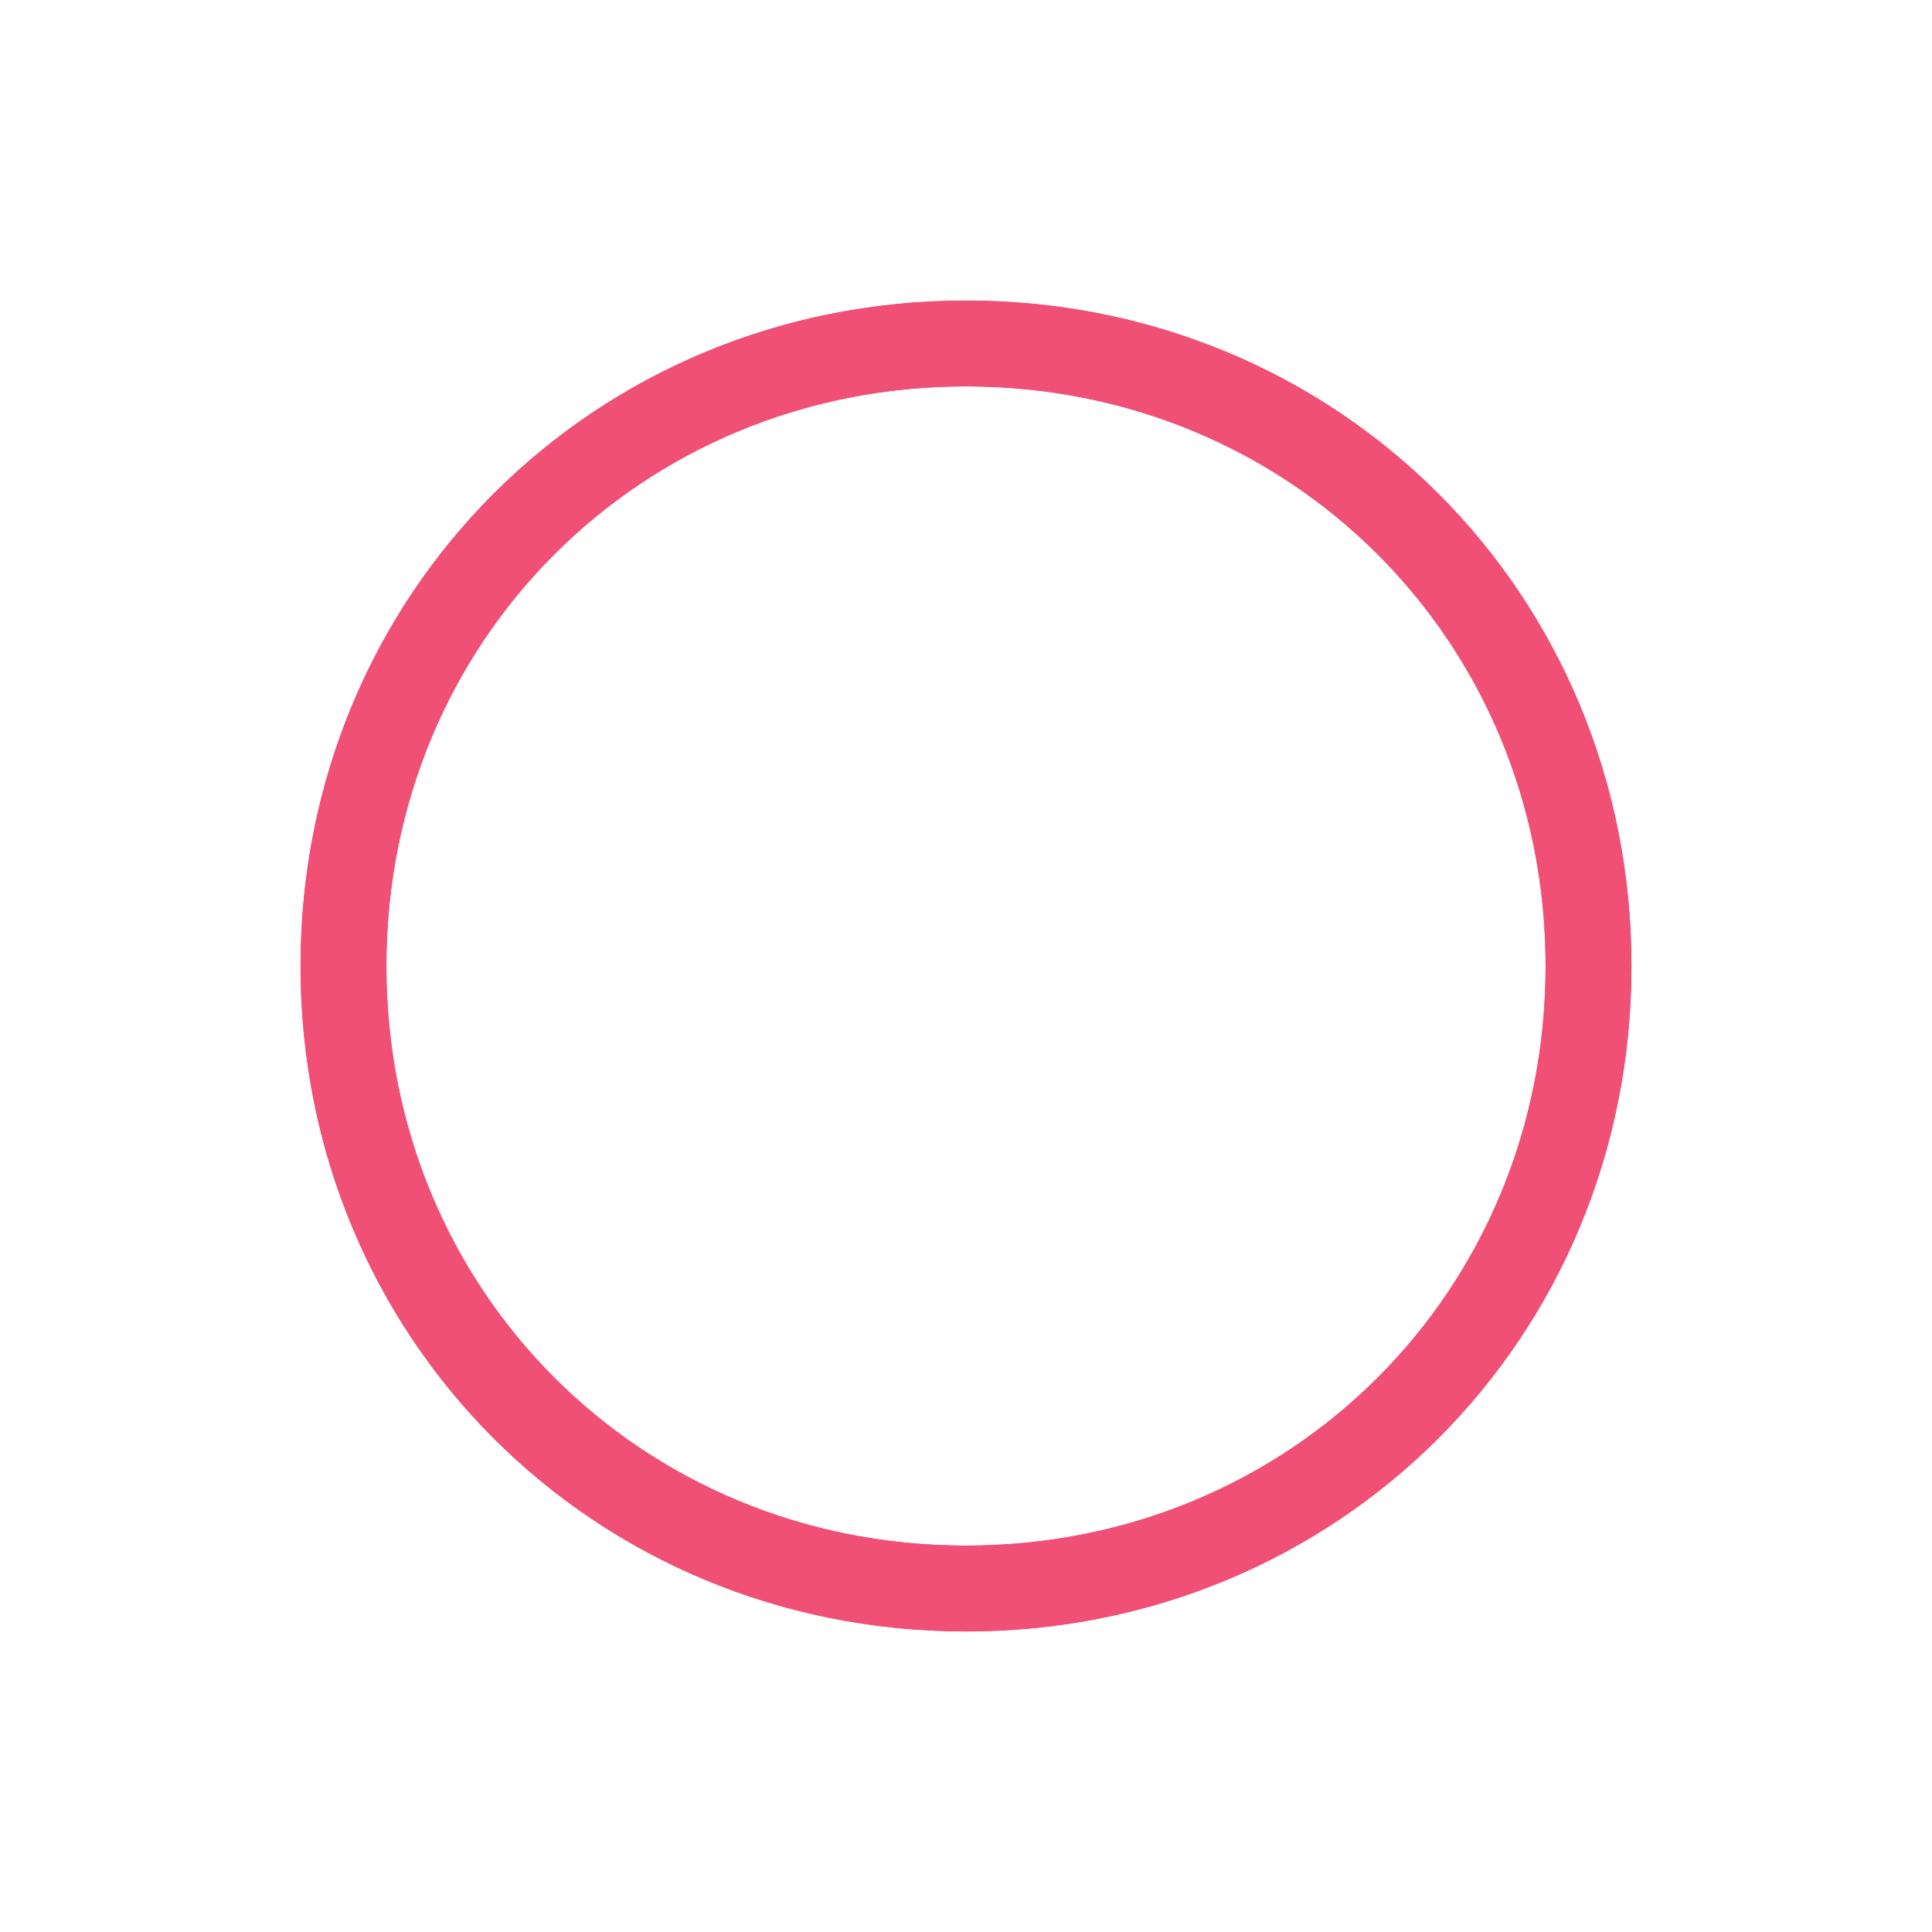 ﻿<?xml version="1.0" encoding="utf-8"?>
<svg version="1.1" xmlns:xlink="http://www.w3.org/1999/xlink" width="45px" height="45px" xmlns="http://www.w3.org/2000/svg">
  <defs>
    <filter x="1808px" y="195px" width="45px" height="45px" filterUnits="userSpaceOnUse" id="filter2787">
      <feOffset dx="0" dy="0" in="SourceAlpha" result="shadowOffsetInner" />
      <feGaussianBlur stdDeviation="3.5" in="shadowOffsetInner" result="shadowGaussian" />
      <feComposite in2="shadowGaussian" operator="atop" in="SourceAlpha" result="shadowComposite" />
      <feColorMatrix type="matrix" values="0 0 0 0 0.941  0 0 0 0 0.314  0 0 0 0 0.459  0 0 0 1 0  " in="shadowComposite" />
    </filter>
    <g id="widget2788">
      <path d="M 1830.5 203  C 1838.62 203  1845 209.38  1845 217.5  C 1845 225.62  1838.62 232  1830.5 232  C 1822.38 232  1816 225.62  1816 217.5  C 1816 209.38  1822.38 203  1830.5 203  Z " fill-rule="nonzero" fill="#d9001b" stroke="none" fill-opacity="0" />
      <path d="M 1830.5 203  C 1838.62 203  1845 209.38  1845 217.5  C 1845 225.62  1838.62 232  1830.5 232  C 1822.38 232  1816 225.62  1816 217.5  C 1816 209.38  1822.38 203  1830.5 203  Z " stroke-width="2" stroke="#f05075" fill="none" />
    </g>
  </defs>
  <g transform="matrix(1 0 0 1 -1808 -195 )">
    <use xlink:href="#widget2788" filter="url(#filter2787)" />
    <use xlink:href="#widget2788" />
  </g>
</svg>